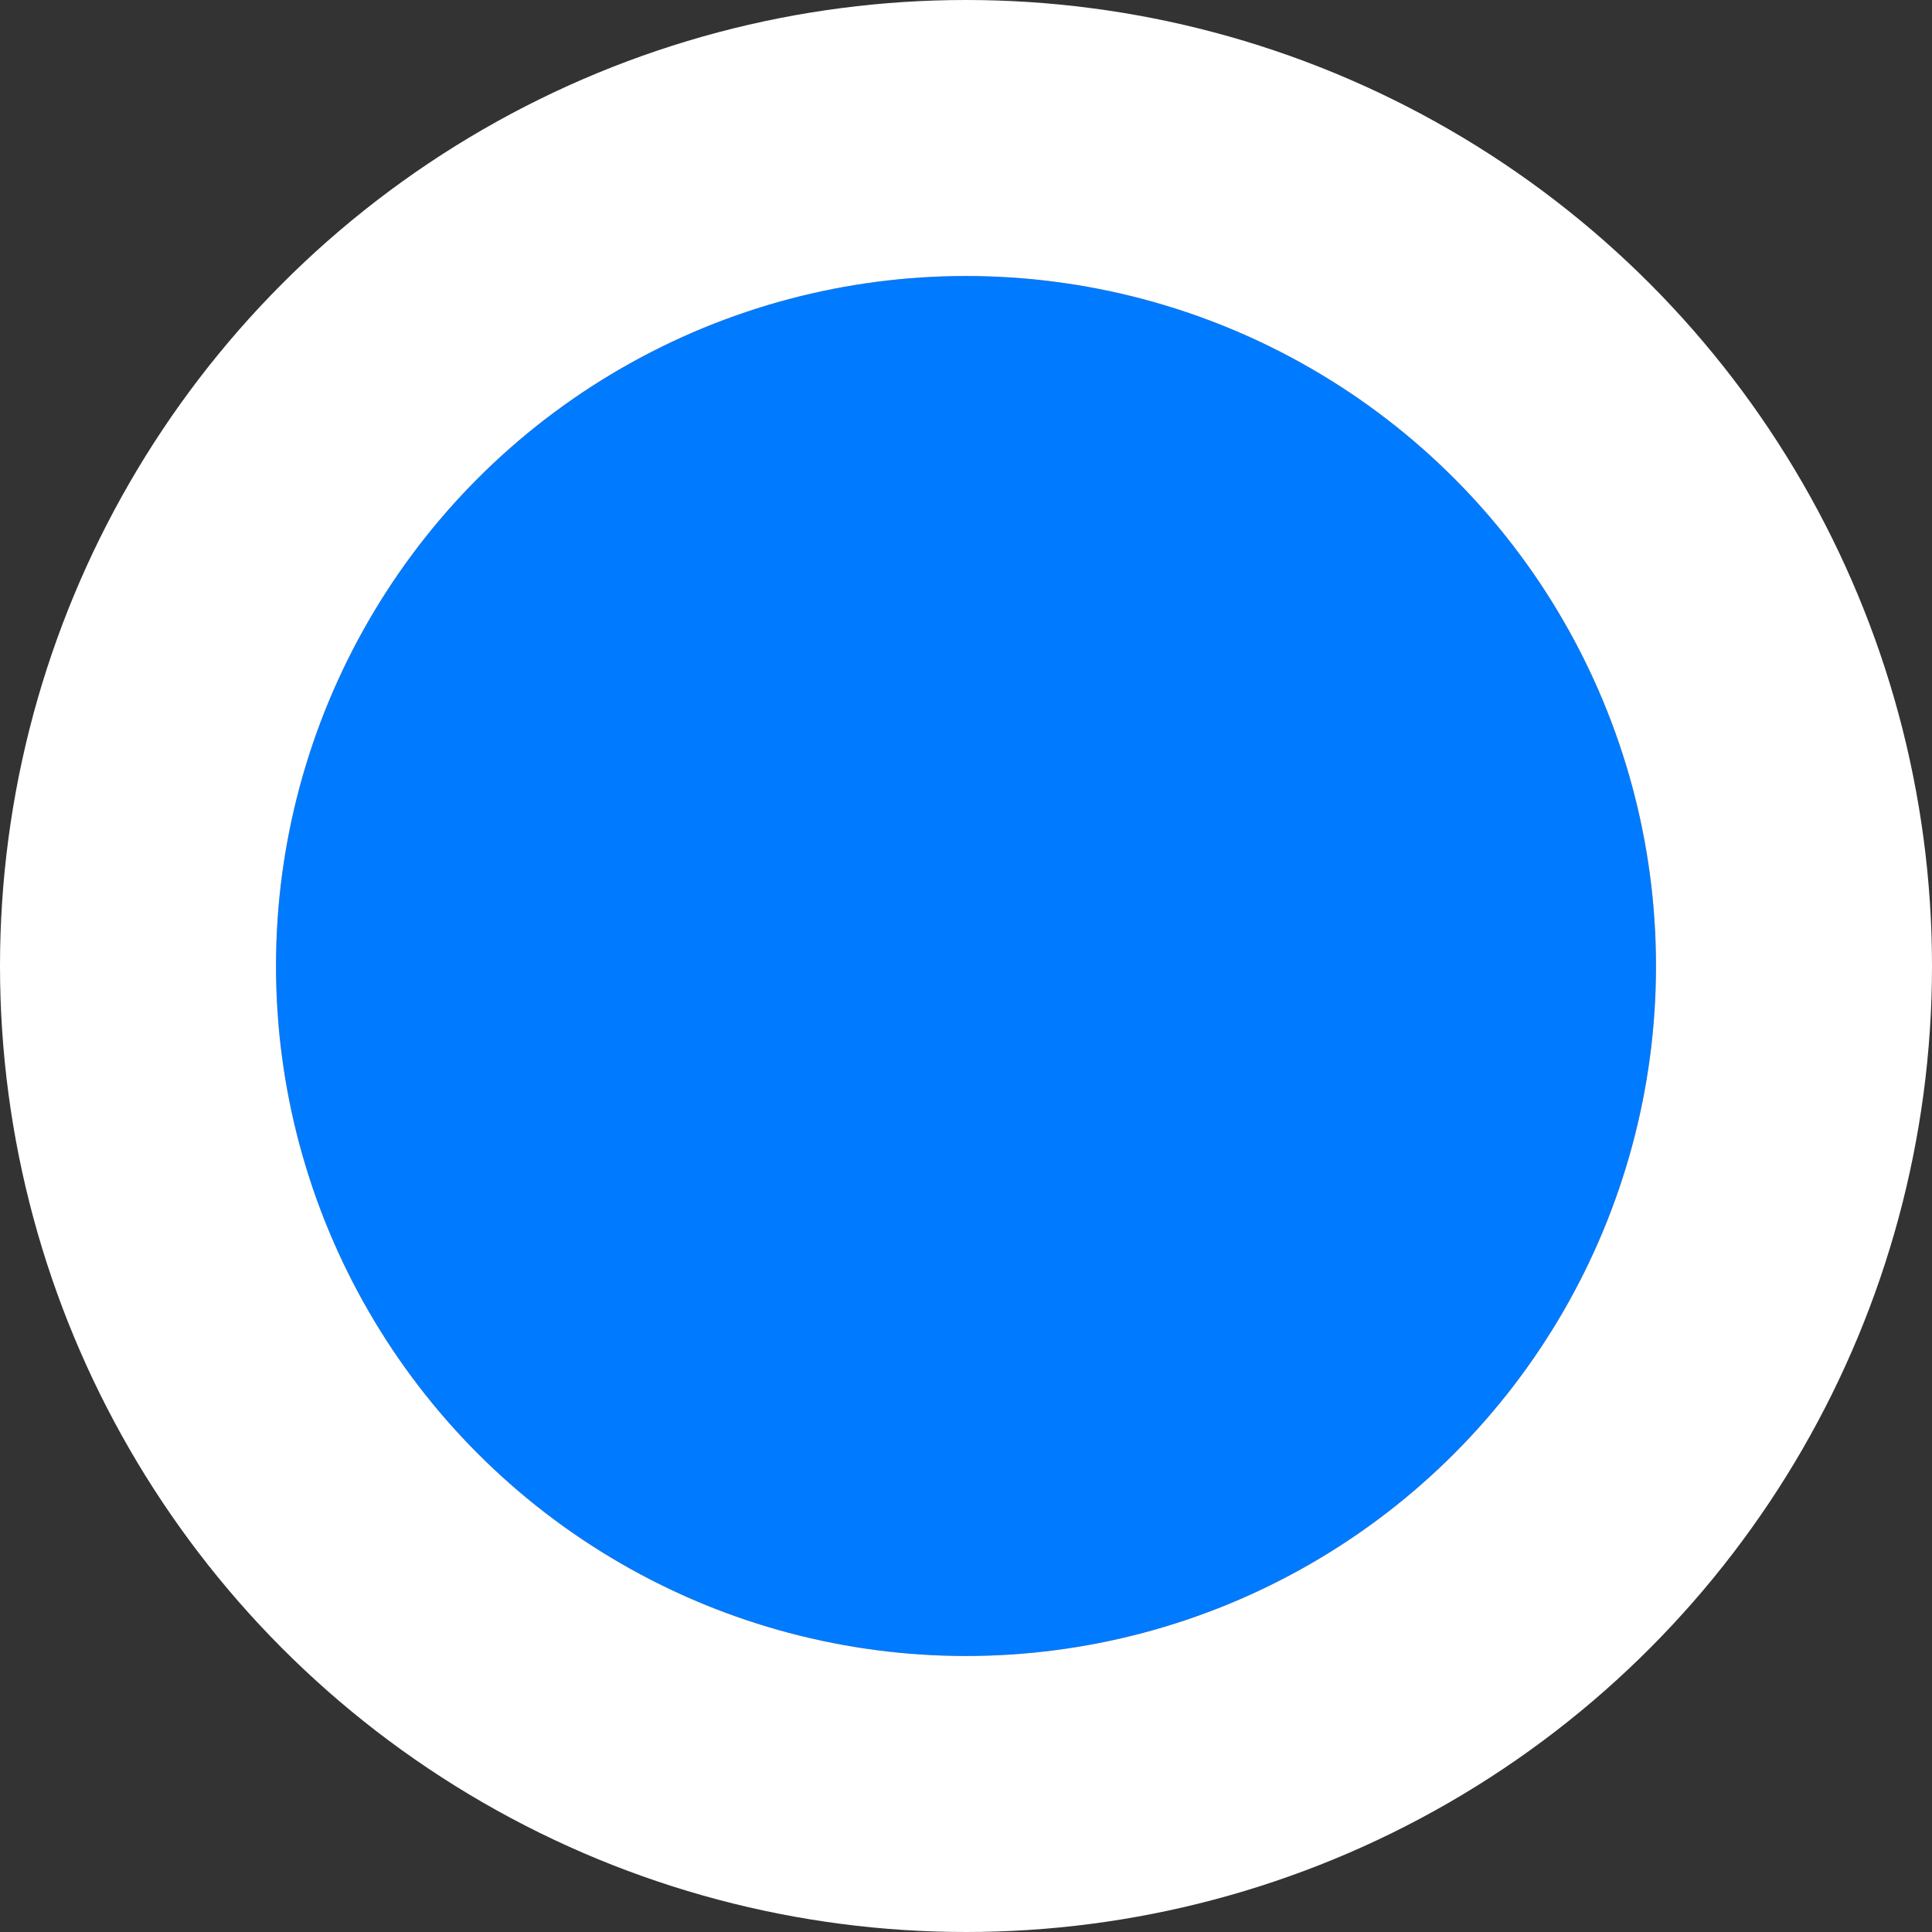 <svg width="21" height="21" viewBox="0 0 21 21" fill="none" xmlns="http://www.w3.org/2000/svg">
<rect x="0" y="0" width="21" height="21" fill="#333333" stroke="none"/>
<circle cx="10.5" cy="10.5" r="7.5" fill="#007AFF"/>
<circle cx="10.5" cy="10.5" r="9" stroke="white" stroke-width="3"/>
</svg>
